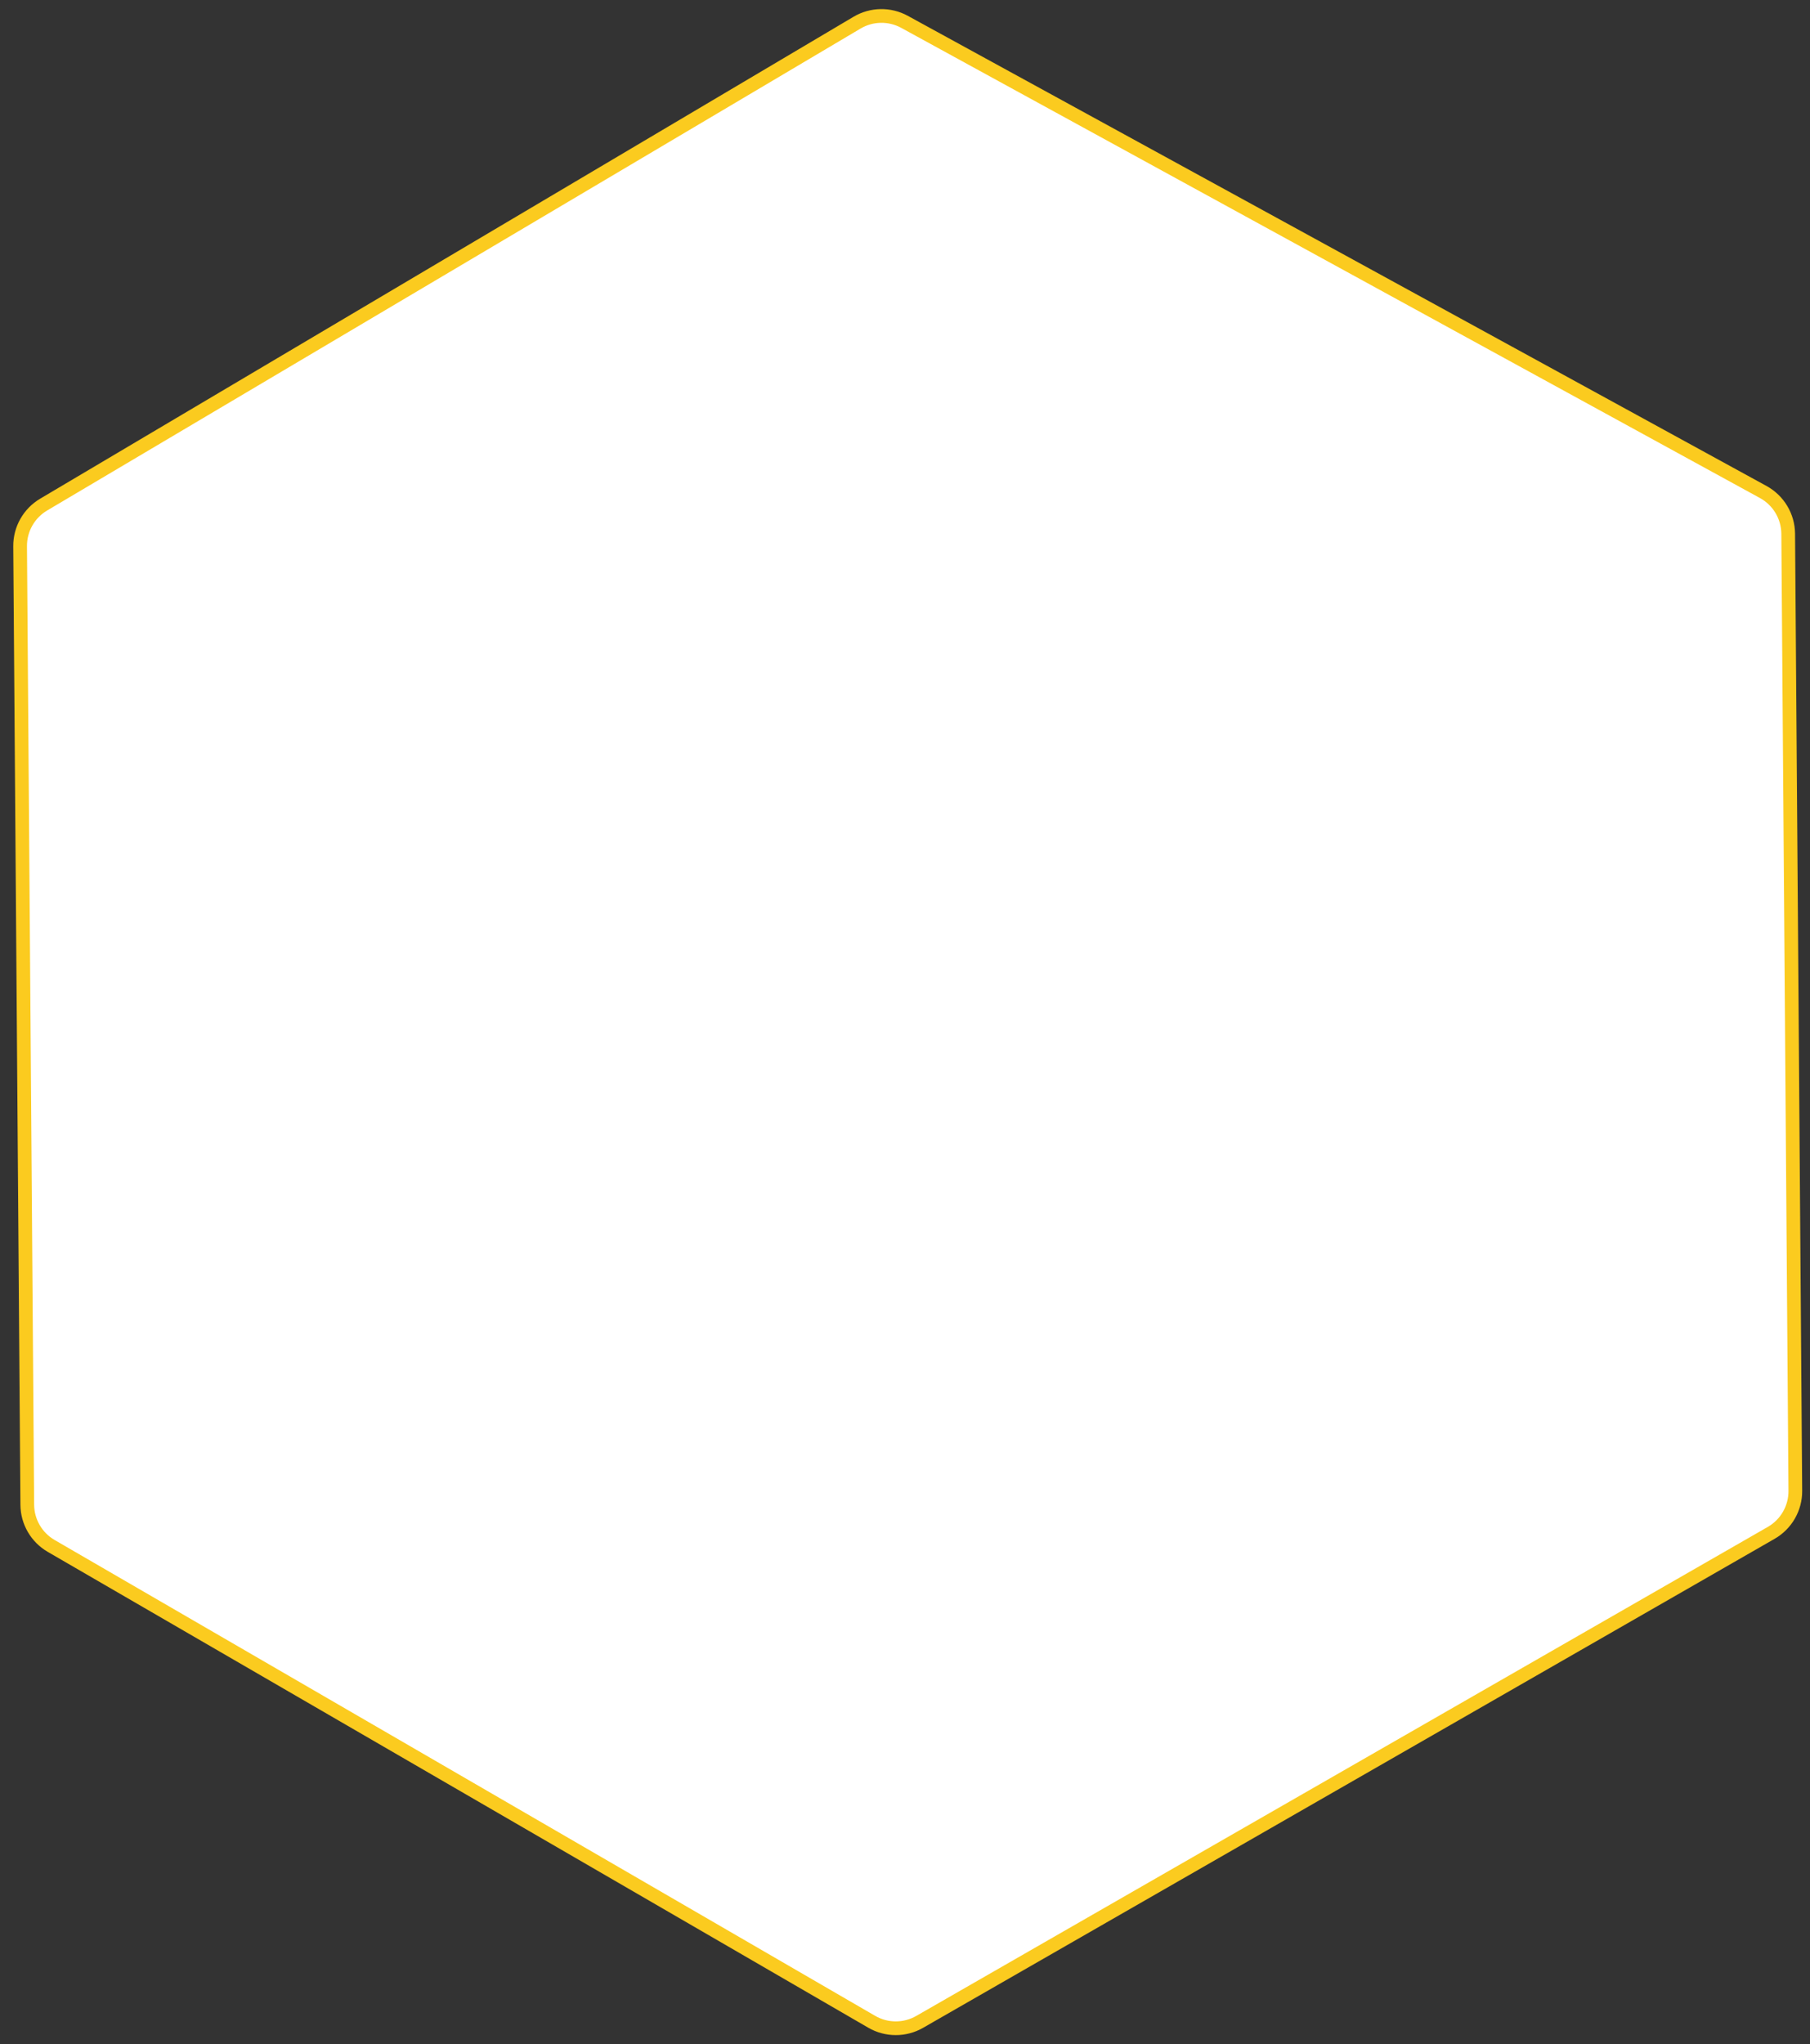 <svg width="132" height="149" viewBox="0 0 132 149" fill="none" xmlns="http://www.w3.org/2000/svg">
<rect x="0" y="0" width="132" height="149" fill="#333333" stroke="none"/>
<path d="M65.966 1.593L128.59 35.866C129.704 36.476 130.4 37.641 130.41 38.91L130.93 108.679C130.939 109.942 130.267 111.112 129.172 111.741L67.07 147.389C65.987 148.011 64.654 148.008 63.573 147.382L3.733 112.694C2.661 112.072 1.998 110.931 1.989 109.692L1.467 39.82C1.458 38.574 2.112 37.418 3.184 36.783L62.503 1.652C63.566 1.022 64.882 1 65.966 1.593Z" fill="white" stroke="#FBCB1F"/>
</svg>
